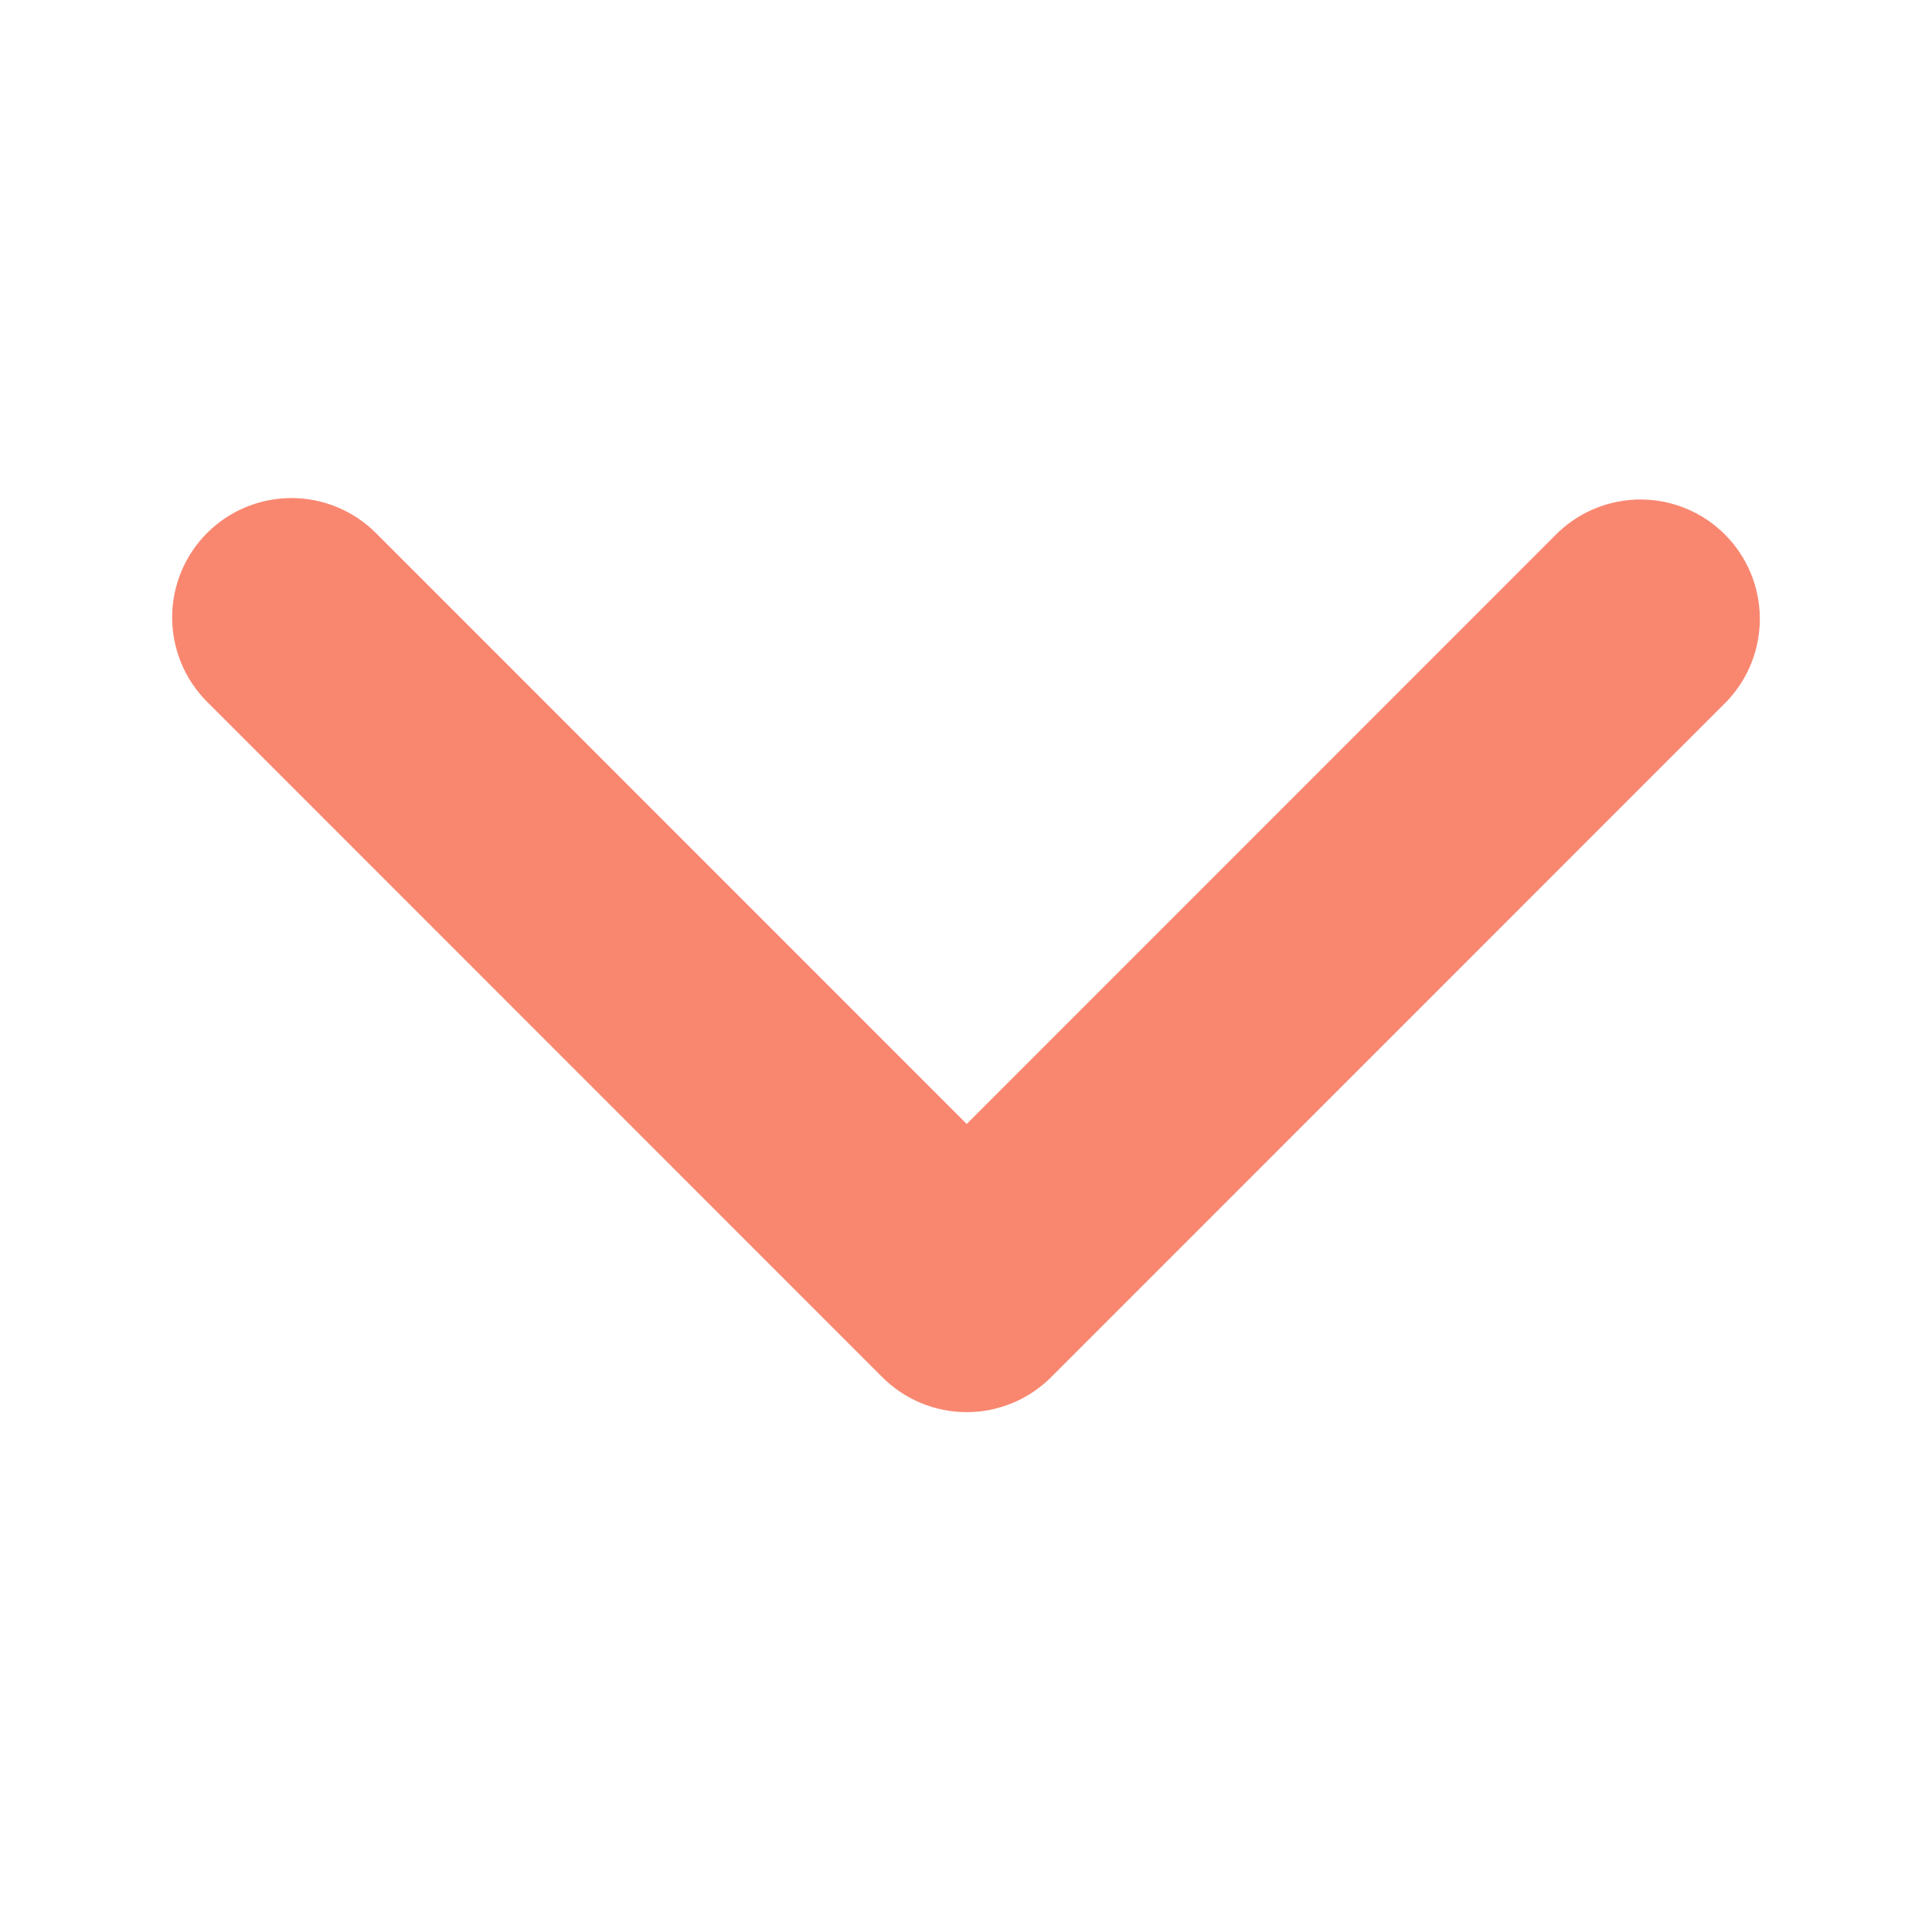 <svg width="87" height="86" viewBox="0 0 87 86" fill="none" xmlns="http://www.w3.org/2000/svg">
<path d="M9.326 23.996C10.334 22.989 11.7 22.423 13.126 22.423C14.551 22.423 15.918 22.989 16.926 23.996L43.532 50.603L70.138 23.996C71.152 23.017 72.51 22.476 73.919 22.488C75.329 22.5 76.677 23.065 77.673 24.062C78.67 25.058 79.235 26.407 79.247 27.816C79.26 29.225 78.718 30.583 77.739 31.597L47.332 62.003C46.324 63.011 44.957 63.577 43.532 63.577C42.107 63.577 40.74 63.011 39.732 62.003L9.326 31.597C8.318 30.589 7.752 29.222 7.752 27.797C7.752 26.371 8.318 25.004 9.326 23.996Z" fill="#F98770"/>
</svg>
